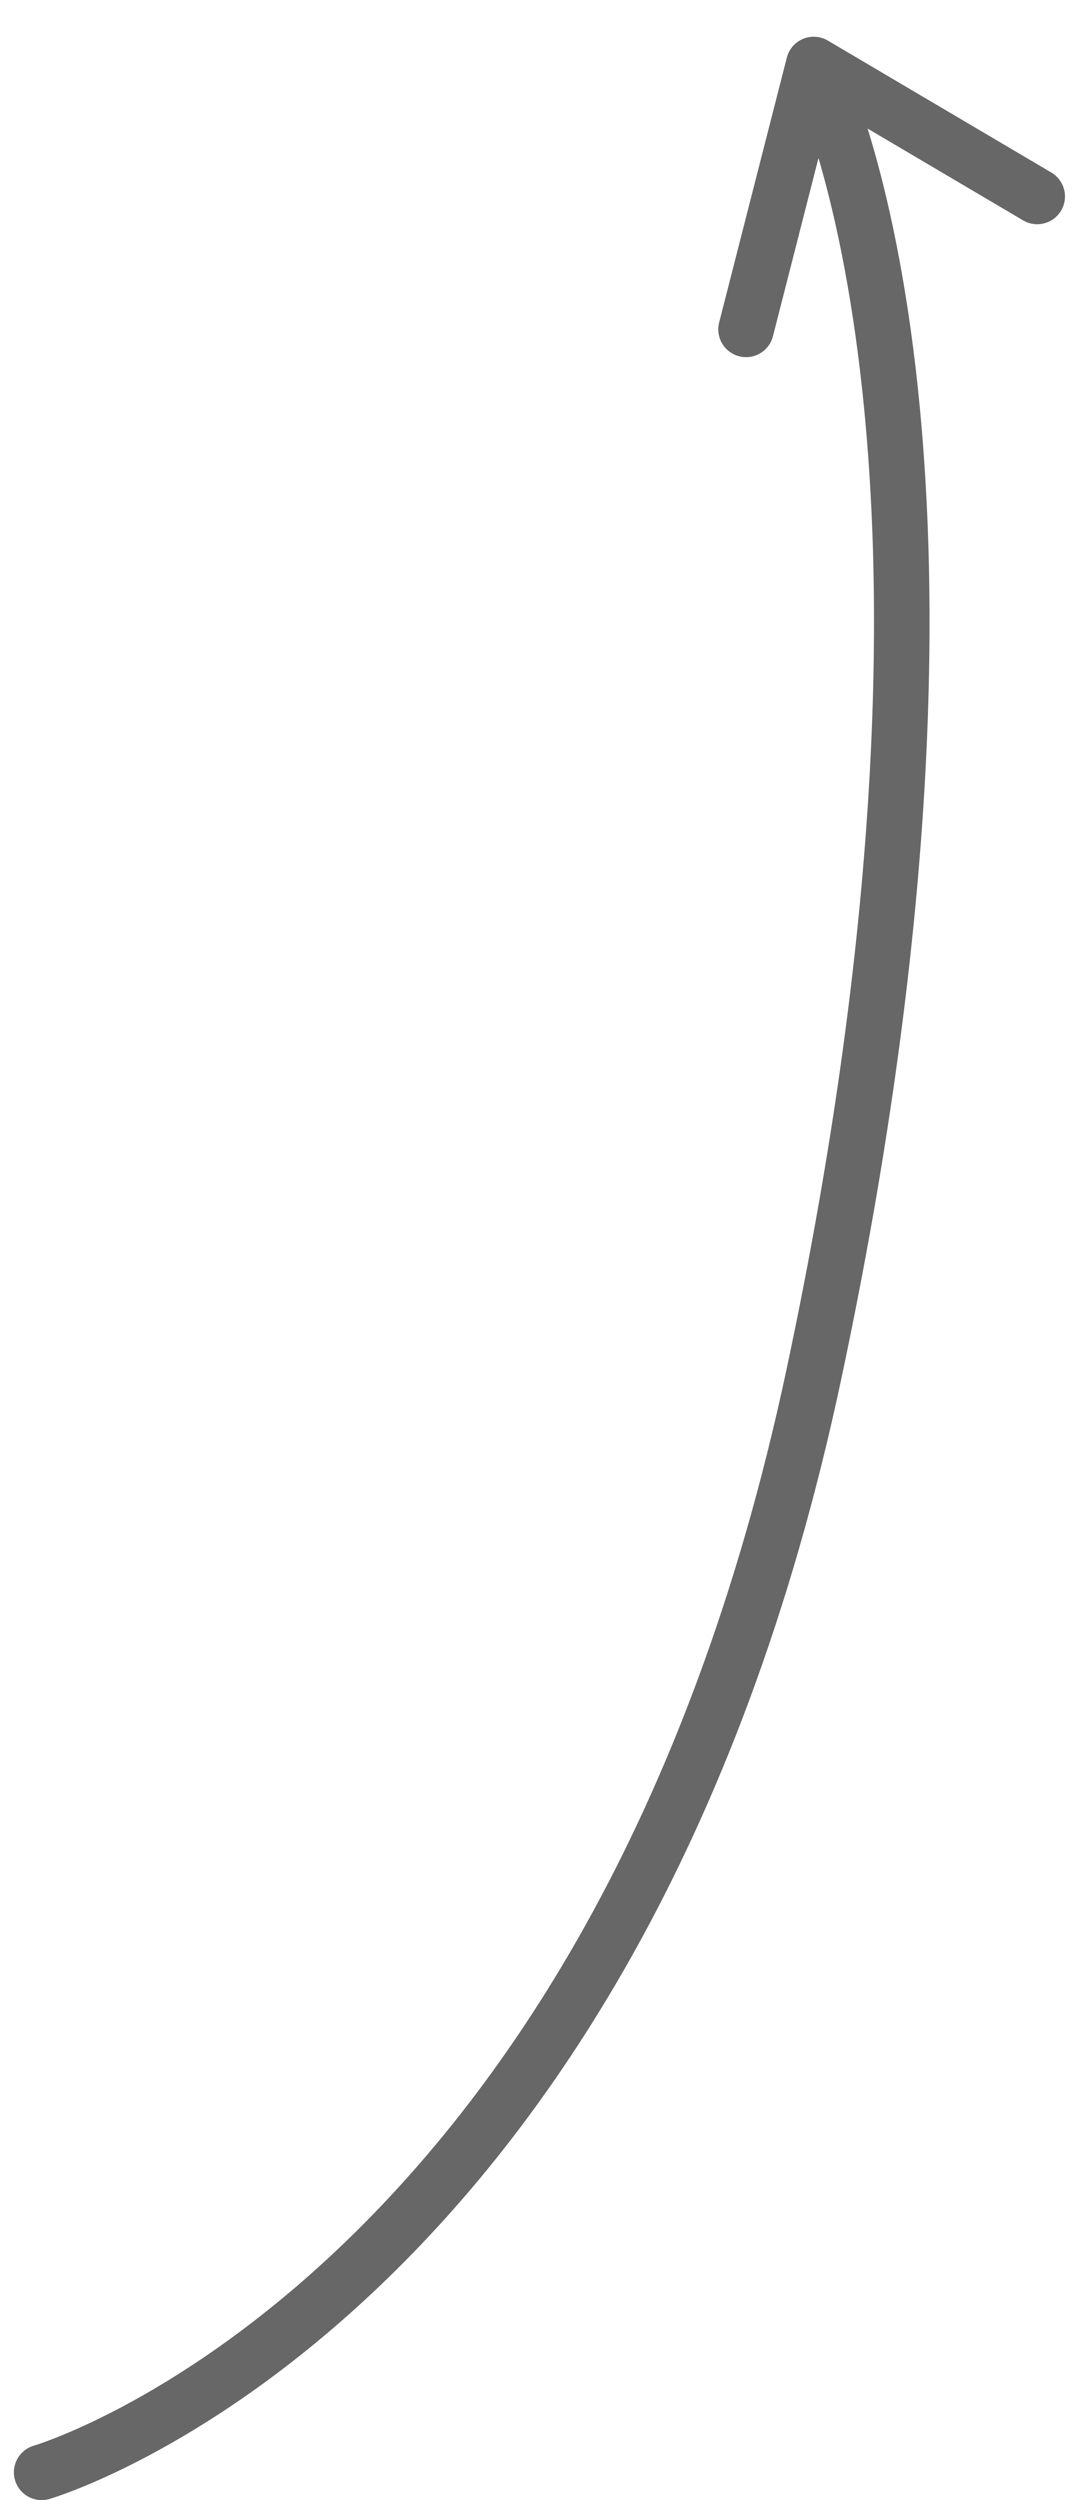 <svg width="39" height="90" viewBox="0 0 39 90" fill="none" xmlns="http://www.w3.org/2000/svg">
<path d="M1.5 89C1.5 89 22.169 82.999 29.303 49.5C36.437 16 29.303 2.322 29.303 2.322M29.303 2.322L26.866 11.857M29.303 2.322L37.351 7.072" stroke="#676767" stroke-width="2" stroke-linecap="round"/>
</svg>
